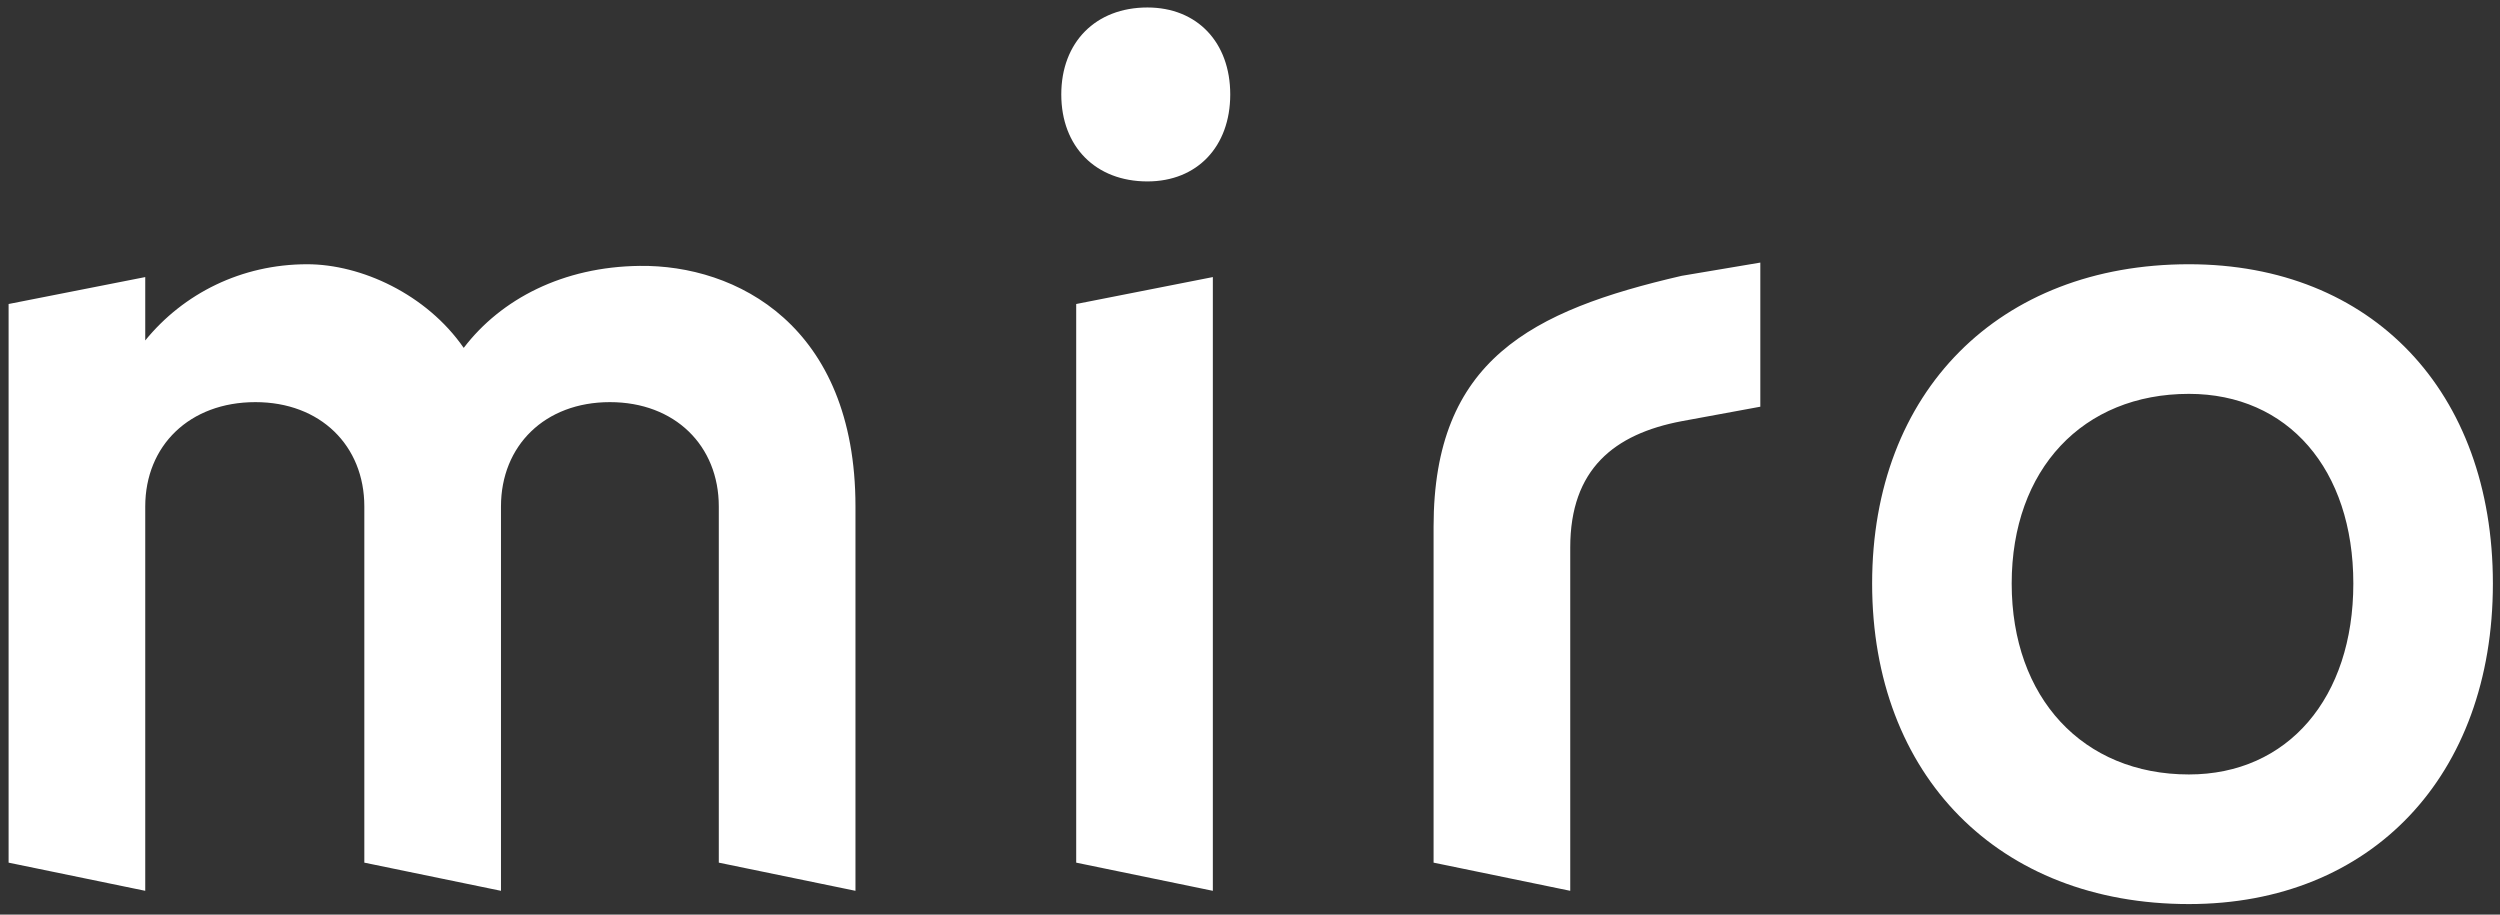 <svg width="123" height="45" viewBox="0 0 123 45" fill="none" xmlns="http://www.w3.org/2000/svg">
<rect x="0" y="0" width="123" height="45" fill="#333333" stroke="none"/>
<path d="M107.695 13.001C116.701 13.001 122.65 19.256 122.65 28.71C122.65 38.164 116.68 44.48 107.695 44.48C98.343 44.48 92.109 38.164 92.109 28.71C92.109 19.256 98.364 13.001 107.695 13.001ZM59.672 13.632V43.828L52.949 42.442V14.957L59.672 13.632ZM86.608 12.919V20.01L82.736 20.723C79.415 21.354 77.256 23.086 77.256 26.937V43.828L70.532 42.442V25.918C70.532 17.707 75.34 15.283 82.736 13.571L86.608 12.919ZM15.113 13.001C17.762 13.001 20.981 14.468 22.815 17.116C24.648 14.712 27.704 13.123 31.474 13.082C36.201 13.021 42.089 15.996 42.089 24.92V43.828L35.365 42.442V24.92C35.365 21.925 33.206 19.785 30.007 19.785C26.808 19.785 24.648 21.925 24.648 24.92V43.828L17.925 42.442V24.92C17.925 21.925 15.765 19.785 12.566 19.785C9.327 19.785 7.146 21.925 7.146 24.92V43.828L0.423 42.442V14.957L7.146 13.632V16.75C9.021 14.447 11.873 13.001 15.113 13.001ZM107.695 19.378C102.479 19.378 98.975 23.086 98.975 28.71C98.975 34.333 102.479 38.103 107.695 38.103C112.565 38.103 115.784 34.333 115.784 28.71C115.784 23.086 112.565 19.378 107.695 19.378ZM56.453 0.368C58.898 0.368 60.528 2.08 60.528 4.647C60.528 7.214 58.898 8.926 56.453 8.926C53.906 8.926 52.215 7.214 52.215 4.647C52.215 2.08 53.906 0.368 56.453 0.368Z" fill="white"/>
</svg>
